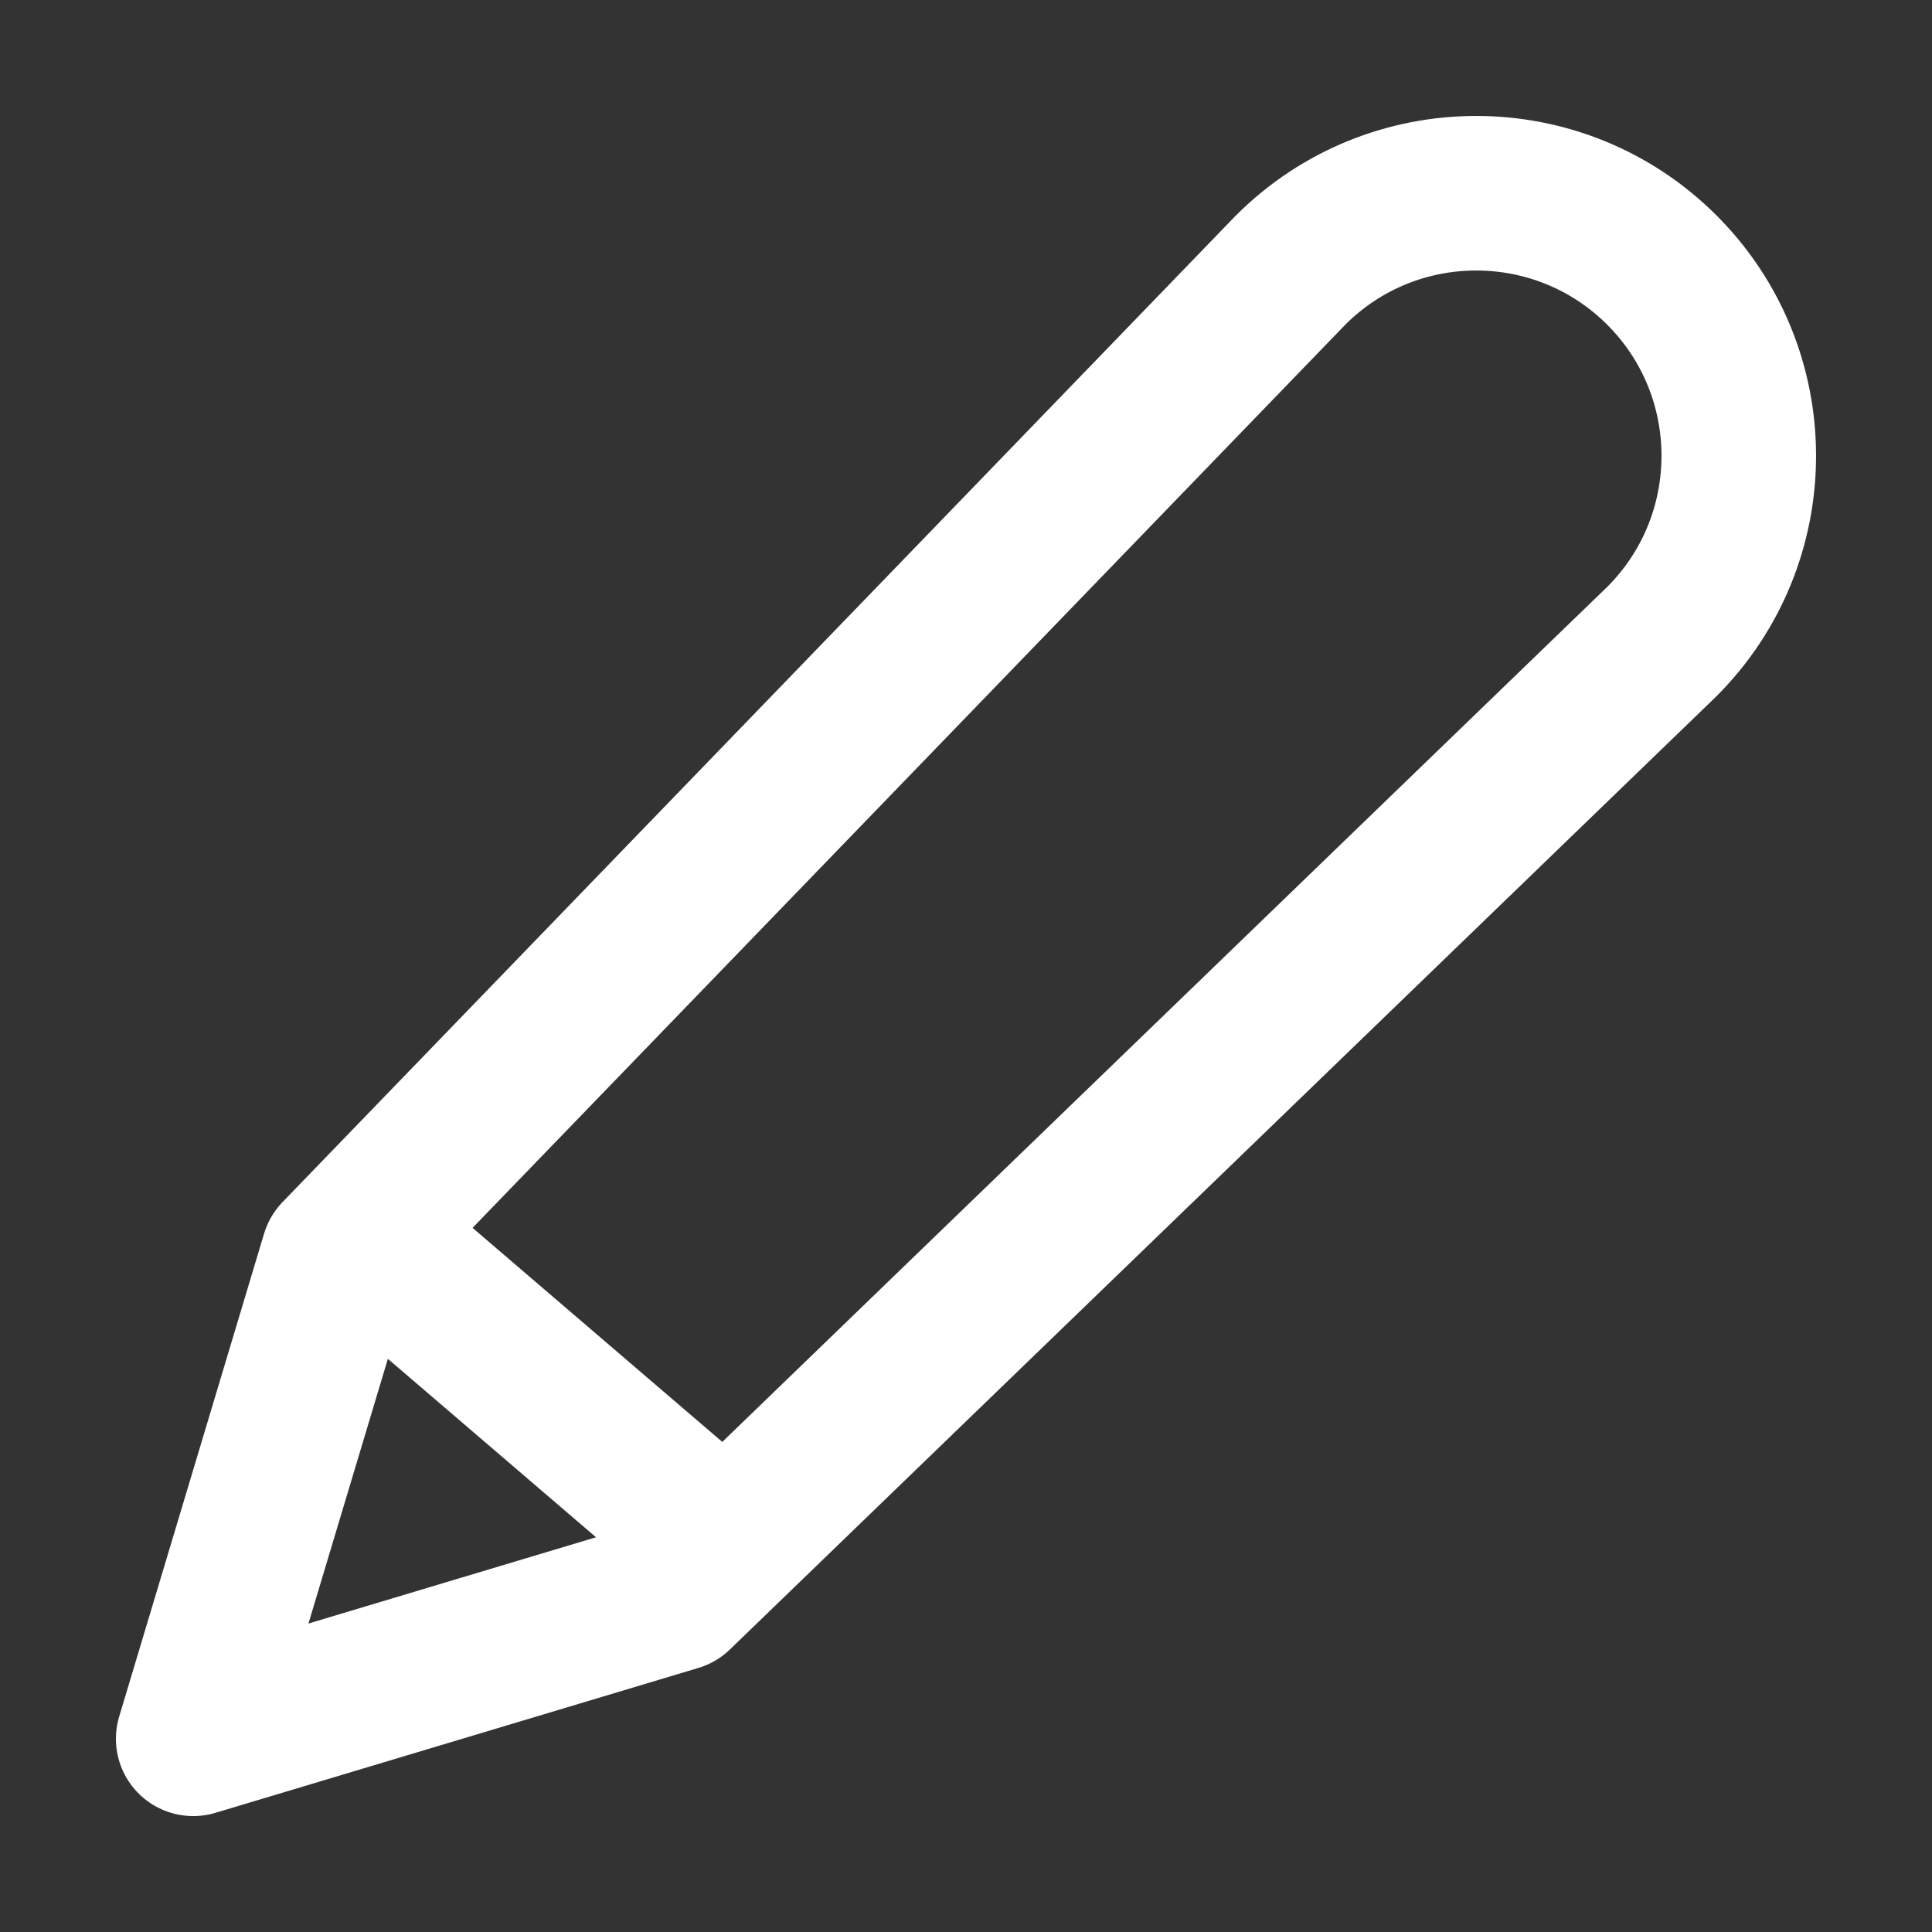 <svg width="20" height="20" viewBox="0 0 20 20" fill="none" xmlns="http://www.w3.org/2000/svg">
<rect x="0" y="0" width="20" height="20" fill="#333333" stroke="none"/>
<g id="icon, state=trash">
<path id="Vector" d="M4 13L7.5 16M3.5 13L13.36 2.796C14.421 1.735 16.142 1.735 17.204 2.796C18.265 3.858 18.265 5.579 17.204 6.641L7 16.5L2 18L3.5 13Z" stroke="white" stroke-width="1.6" stroke-linecap="round" stroke-linejoin="round"/>
</g>
</svg>
